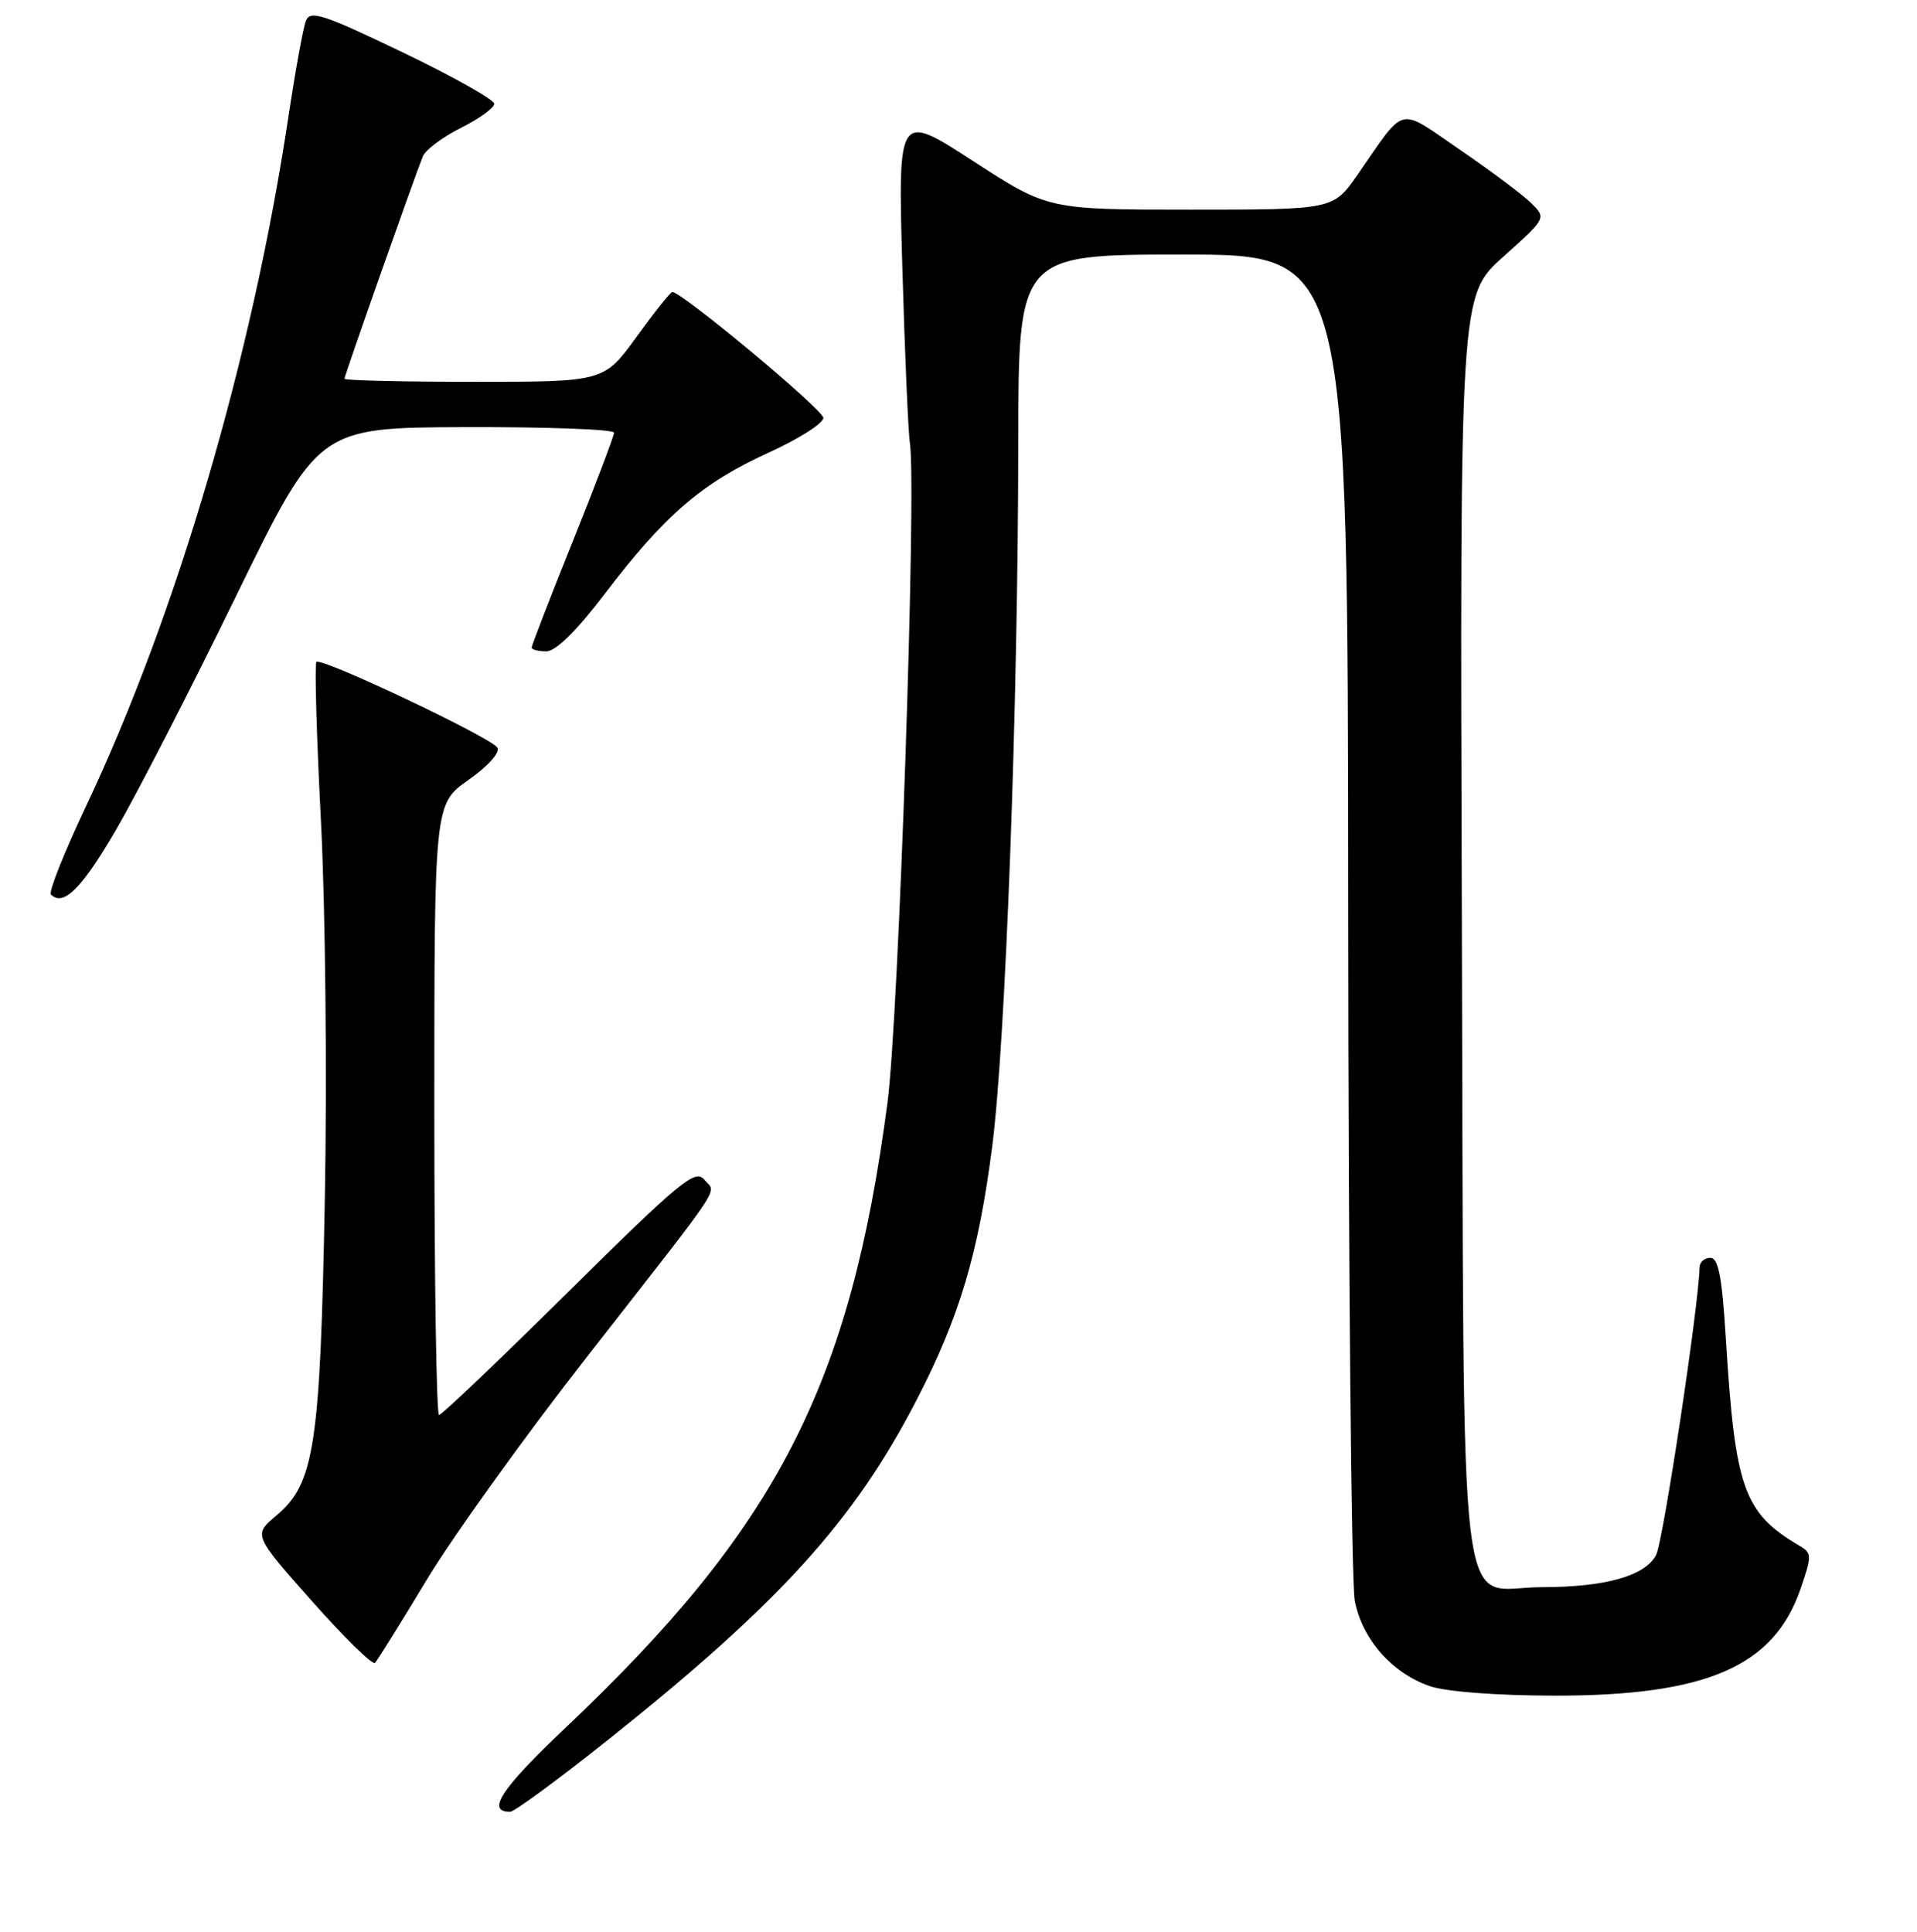 <?xml version="1.0" encoding="UTF-8" standalone="no"?>
<!DOCTYPE svg PUBLIC "-//W3C//DTD SVG 1.1//EN" "http://www.w3.org/Graphics/SVG/1.1/DTD/svg11.dtd" >
<svg xmlns="http://www.w3.org/2000/svg" xmlns:xlink="http://www.w3.org/1999/xlink" version="1.1" viewBox="0 0 256 258">
 <g >
 <path fill="currentColor"
d=" M 81.10 232.46 C 104.05 214.18 114.03 203.20 122.40 187.00 C 128.13 175.93 130.67 167.39 132.50 153.13 C 134.29 139.20 135.96 94.15 135.98 59.25 C 136.00 34.00 136.00 34.00 158.00 34.00 C 180.00 34.00 180.00 34.00 180.04 121.75 C 180.07 170.01 180.46 211.44 180.92 213.82 C 181.91 218.94 185.86 223.44 190.91 225.20 C 193.06 225.95 199.73 226.46 207.50 226.48 C 227.85 226.51 236.89 222.60 240.45 212.22 C 241.97 207.82 241.96 207.43 240.37 206.50 C 232.85 202.08 231.71 198.90 230.47 178.75 C 229.96 170.50 229.48 168.00 228.40 168.00 C 227.63 168.00 226.99 168.56 226.97 169.25 C 226.84 174.53 222.09 205.97 221.15 207.71 C 219.66 210.50 214.36 211.99 205.90 211.99 C 194.45 212.00 195.54 221.03 195.22 123.65 C 194.95 39.50 194.95 39.50 200.72 34.32 C 206.50 29.14 206.50 29.14 204.50 27.15 C 203.40 26.05 199.12 22.85 195.00 20.03 C 186.52 14.23 187.84 13.91 181.27 23.36 C 178.04 28.00 178.04 28.00 158.99 28.00 C 139.94 28.00 139.94 28.00 129.93 21.50 C 119.91 15.00 119.91 15.00 120.50 35.75 C 120.83 47.16 121.28 57.71 121.51 59.18 C 122.42 65.04 120.01 135.95 118.52 147.25 C 113.53 185.09 103.77 204.04 75.49 230.80 C 66.92 238.92 64.89 242.00 68.12 242.00 C 68.67 242.00 74.51 237.71 81.10 232.46 Z  M 56.99 211.00 C 60.47 205.22 70.11 191.81 78.41 181.19 C 97.21 157.12 95.65 159.49 94.04 157.55 C 92.85 156.11 90.81 157.79 75.98 172.46 C 66.78 181.56 58.98 189.00 58.63 189.00 C 58.28 189.00 58.00 170.64 58.00 148.19 C 58.00 107.39 58.00 107.39 62.55 104.18 C 65.19 102.32 66.81 100.50 66.42 99.86 C 65.57 98.50 42.91 87.76 42.25 88.41 C 42.00 88.67 42.27 98.25 42.86 109.69 C 43.45 121.14 43.69 143.77 43.38 160.00 C 42.76 193.17 42.00 198.14 36.91 202.42 C 33.83 205.02 33.83 205.02 41.66 213.86 C 45.97 218.72 49.76 222.43 50.08 222.10 C 50.40 221.77 53.51 216.78 56.99 211.00 Z  M 15.48 110.86 C 18.24 106.11 25.45 92.08 31.50 79.67 C 42.50 57.11 42.50 57.11 62.25 57.05 C 73.11 57.02 82.00 57.35 82.00 57.79 C 82.00 58.22 79.53 64.74 76.50 72.28 C 73.47 79.81 71.00 86.21 71.00 86.49 C 71.00 86.77 71.88 87.00 72.96 87.00 C 74.22 87.00 77.00 84.26 80.82 79.24 C 88.76 68.81 93.72 64.53 102.56 60.50 C 106.65 58.64 109.98 56.53 109.95 55.81 C 109.91 54.70 91.07 39.00 89.78 39.00 C 89.54 39.00 87.39 41.70 85.00 45.00 C 80.65 51.00 80.65 51.00 63.33 51.00 C 53.80 51.00 46.00 50.82 46.00 50.59 C 46.00 50.18 55.27 23.85 56.46 20.90 C 56.81 20.02 59.10 18.31 61.55 17.08 C 64.00 15.86 66.00 14.41 66.00 13.86 C 66.00 13.32 60.49 10.22 53.75 6.98 C 43.07 1.86 41.42 1.32 40.84 2.80 C 40.48 3.74 39.44 9.45 38.53 15.50 C 33.72 47.59 23.62 82.03 11.49 107.68 C 8.58 113.84 6.47 119.14 6.80 119.47 C 8.46 121.13 10.91 118.69 15.48 110.86 Z "/>
</g>
</svg>